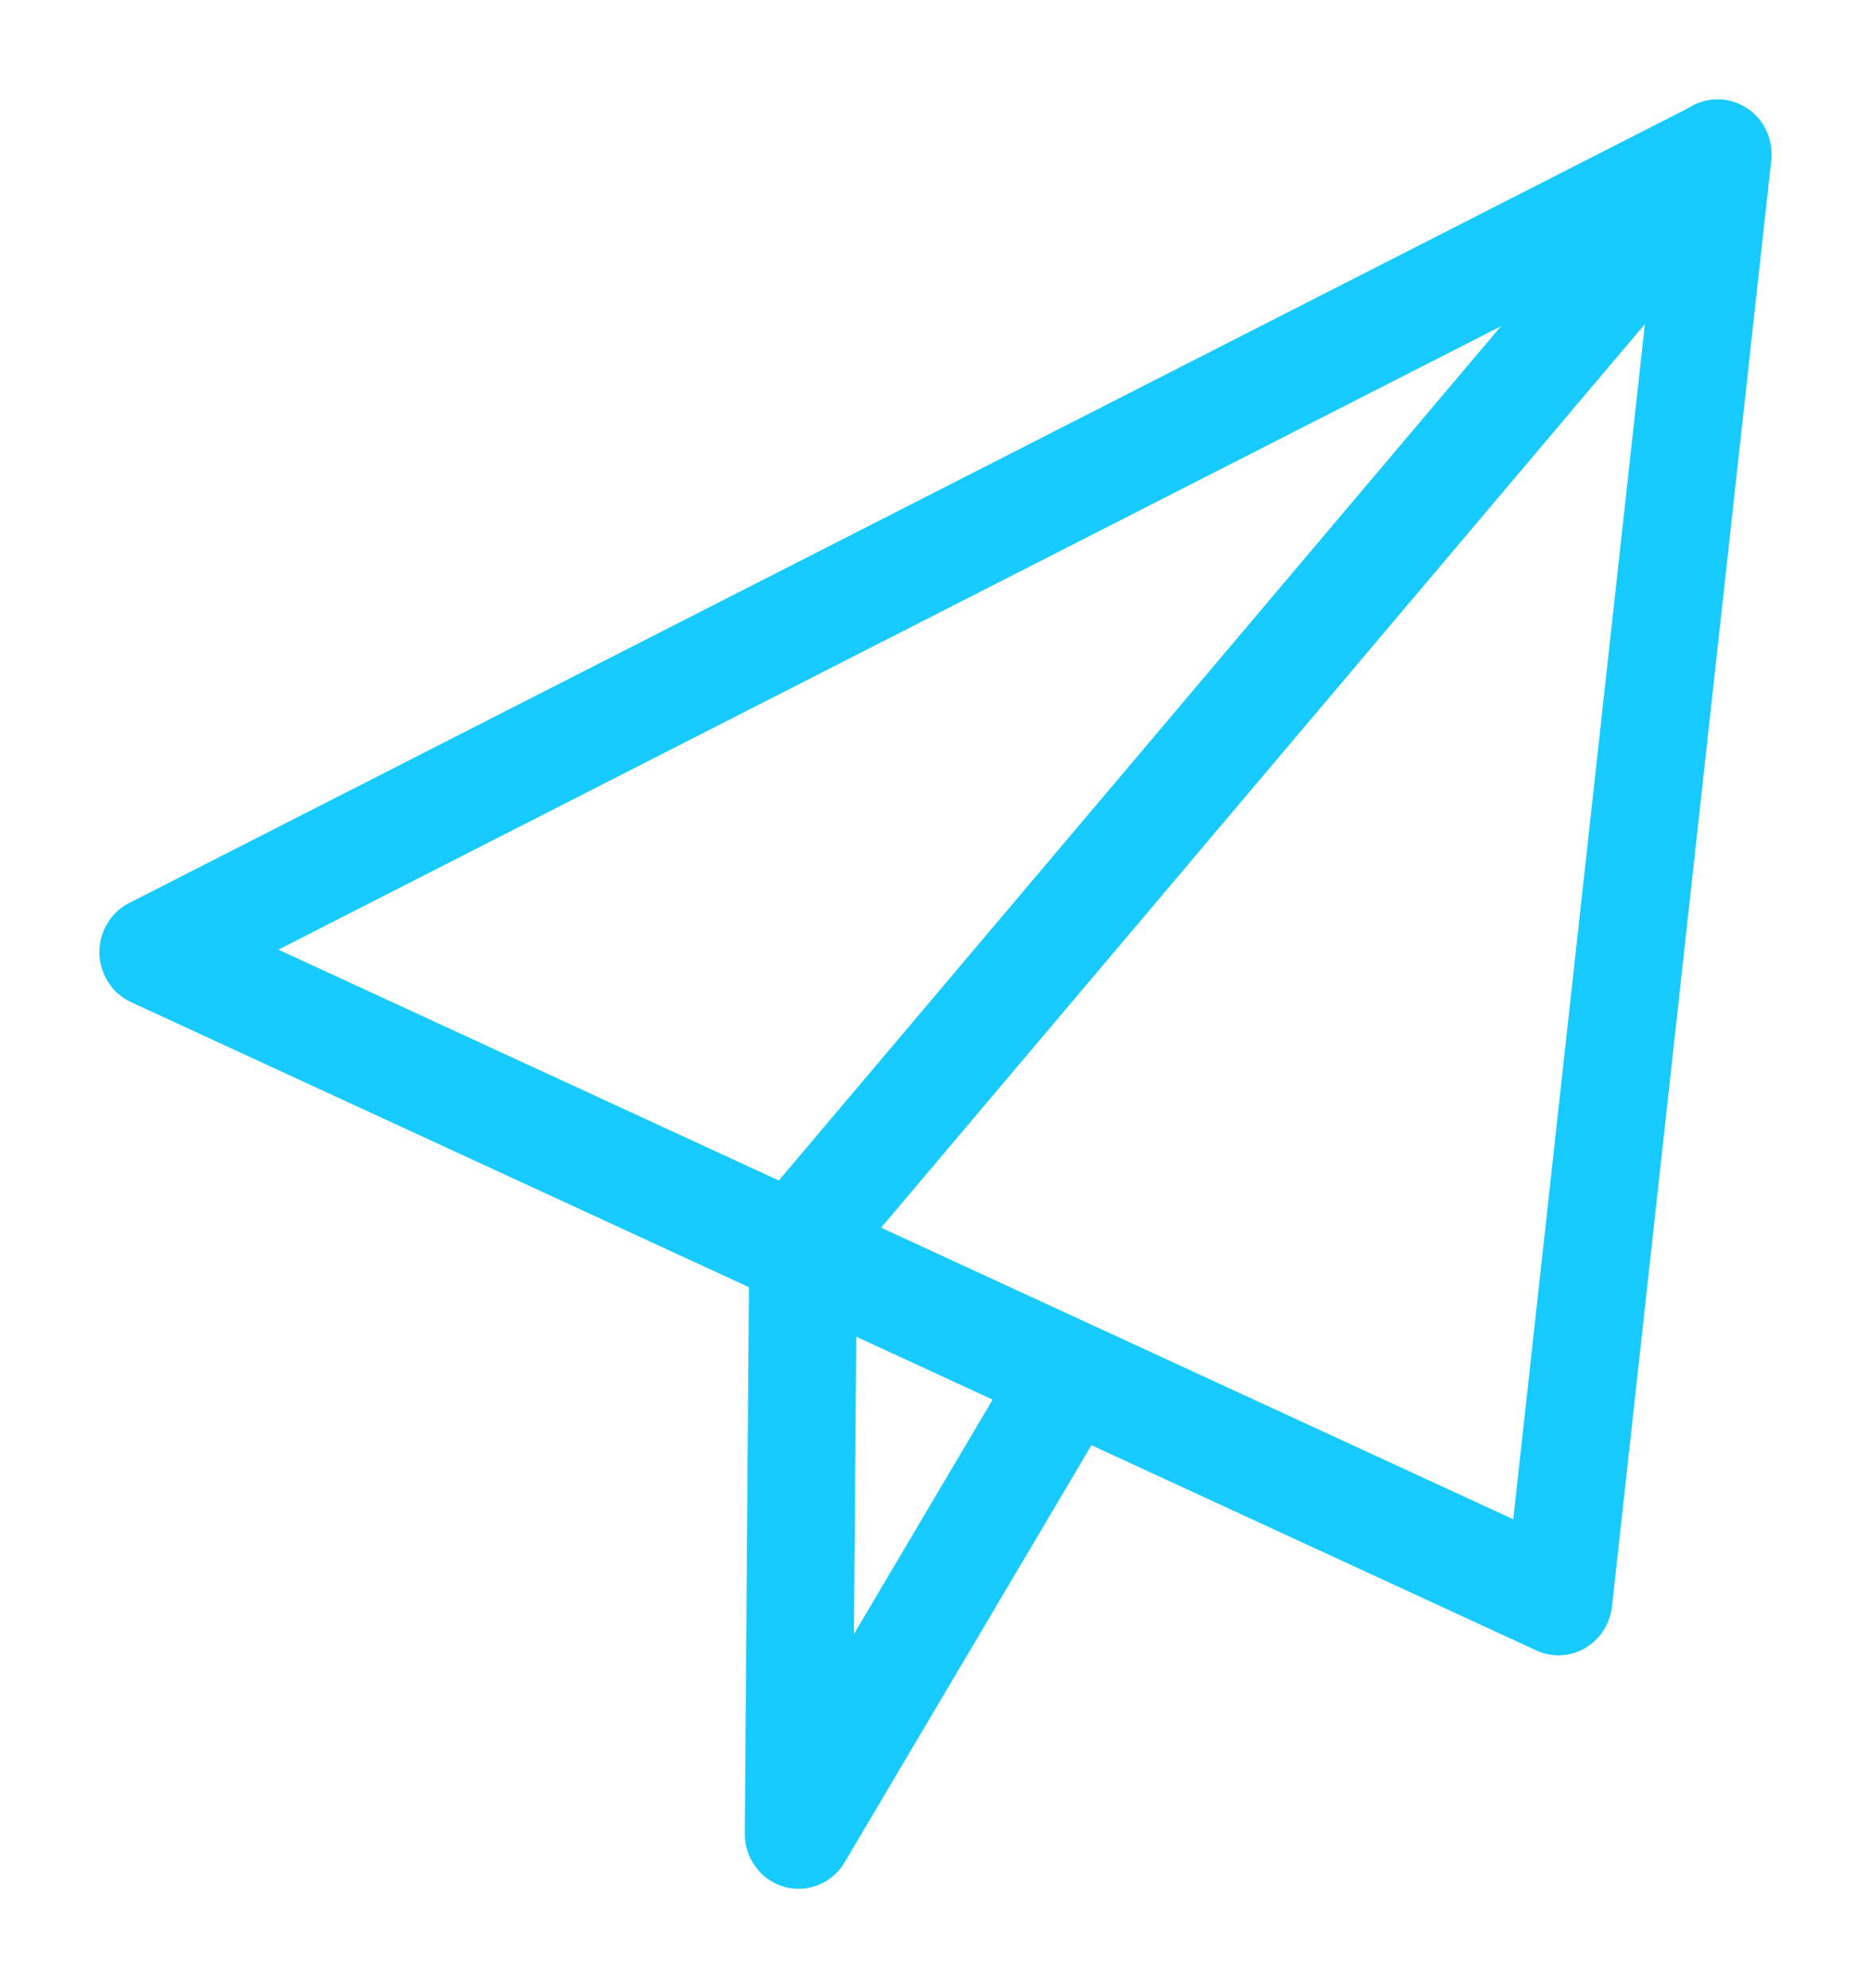 <svg width="16" height="17" viewBox="0 0 16 17" fill="none" xmlns="http://www.w3.org/2000/svg">
<path fill-rule="evenodd" clip-rule="evenodd" d="M2.038 8.127L13.067 13.214L14.318 1.866L2.038 8.127ZM13.328 14.004C13.284 14.004 13.241 13.994 13.201 13.976L1.184 8.433C1.074 8.383 1.003 8.271 1 8.147C0.998 8.024 1.065 7.909 1.173 7.854L14.553 1.033C14.654 0.981 14.775 0.991 14.868 1.058C14.961 1.125 15.011 1.239 14.998 1.356L13.636 13.72C13.624 13.821 13.567 13.911 13.481 13.961C13.434 13.99 13.381 14.004 13.328 14.004V14.004Z" fill="#17CAFF"/>
<path d="M2.038 8.127L1.97 7.993L1.694 8.134L1.975 8.263L2.038 8.127ZM13.067 13.214L13.004 13.35L13.193 13.437L13.216 13.23L13.067 13.214ZM14.318 1.866L14.467 1.882L14.497 1.606L14.249 1.732L14.318 1.866ZM13.201 13.976L13.138 14.112L13.139 14.113L13.201 13.976ZM1.184 8.433L1.121 8.569L1.121 8.569L1.184 8.433ZM1 8.147L0.85 8.15L0.85 8.15L1 8.147ZM1.173 7.854L1.105 7.721L1.104 7.721L1.173 7.854ZM14.553 1.033L14.621 1.167L14.621 1.167L14.553 1.033ZM14.868 1.058L14.78 1.18L14.78 1.18L14.868 1.058ZM14.998 1.356L15.147 1.372L15.147 1.372L14.998 1.356ZM13.636 13.72L13.785 13.737L13.785 13.736L13.636 13.72ZM13.481 13.961L13.405 13.832L13.405 13.832L13.481 13.961ZM1.975 8.263L13.004 13.35L13.13 13.078L2.101 7.991L1.975 8.263ZM13.216 13.23L14.467 1.882L14.168 1.849L12.918 13.197L13.216 13.23ZM14.249 1.732L1.97 7.993L2.106 8.26L14.386 1.999L14.249 1.732ZM13.328 13.854C13.306 13.854 13.284 13.849 13.263 13.839L13.139 14.113C13.198 14.139 13.262 14.154 13.328 14.154V13.854ZM13.264 13.84L1.246 8.297L1.121 8.569L13.138 14.112L13.264 13.84ZM1.246 8.297C1.191 8.271 1.151 8.213 1.15 8.144L0.85 8.15C0.854 8.329 0.957 8.494 1.121 8.569L1.246 8.297ZM1.15 8.145C1.149 8.076 1.186 8.016 1.241 7.988L1.104 7.721C0.944 7.803 0.847 7.971 0.85 8.15L1.15 8.145ZM1.241 7.988L14.621 1.167L14.485 0.9L1.105 7.721L1.241 7.988ZM14.621 1.167C14.672 1.141 14.733 1.145 14.78 1.18L14.956 0.937C14.818 0.836 14.636 0.822 14.484 0.9L14.621 1.167ZM14.78 1.18C14.828 1.214 14.856 1.275 14.849 1.339L15.147 1.372C15.166 1.204 15.094 1.036 14.956 0.936L14.78 1.18ZM14.849 1.339L13.486 13.704L13.785 13.736L15.147 1.372L14.849 1.339ZM13.486 13.704C13.48 13.759 13.449 13.806 13.405 13.832L13.557 14.091C13.685 14.016 13.768 13.883 13.785 13.737L13.486 13.704ZM13.405 13.832C13.381 13.847 13.354 13.854 13.328 13.854V14.154C13.407 14.154 13.487 14.133 13.558 14.091L13.405 13.832Z" fill="#17CAFF"/>
<path fill-rule="evenodd" clip-rule="evenodd" d="M6.829 16C6.801 16 6.773 15.996 6.744 15.988C6.61 15.948 6.518 15.821 6.519 15.678L6.558 10.564C6.559 10.487 6.586 10.414 6.635 10.356L14.452 1.11C14.565 0.977 14.761 0.964 14.89 1.079C15.019 1.196 15.032 1.397 14.919 1.53L7.178 10.687L7.148 14.528L8.856 11.641C8.946 11.491 9.137 11.443 9.283 11.535C9.429 11.627 9.475 11.824 9.386 11.974L7.094 15.847C7.037 15.944 6.935 16 6.829 16" fill="#17CAFF"/>
<path d="M6.829 16C6.801 16 6.773 15.996 6.744 15.988C6.61 15.948 6.518 15.821 6.519 15.678L6.558 10.564C6.559 10.487 6.586 10.414 6.635 10.356L14.452 1.11C14.565 0.977 14.761 0.964 14.89 1.079C15.019 1.196 15.032 1.397 14.919 1.53L7.178 10.687L7.148 14.528L8.856 11.641C8.946 11.491 9.137 11.443 9.283 11.535C9.429 11.627 9.475 11.824 9.386 11.974L7.094 15.847C7.037 15.944 6.935 16 6.829 16" stroke="#17CAFF" stroke-width="0.3"/>
</svg>
